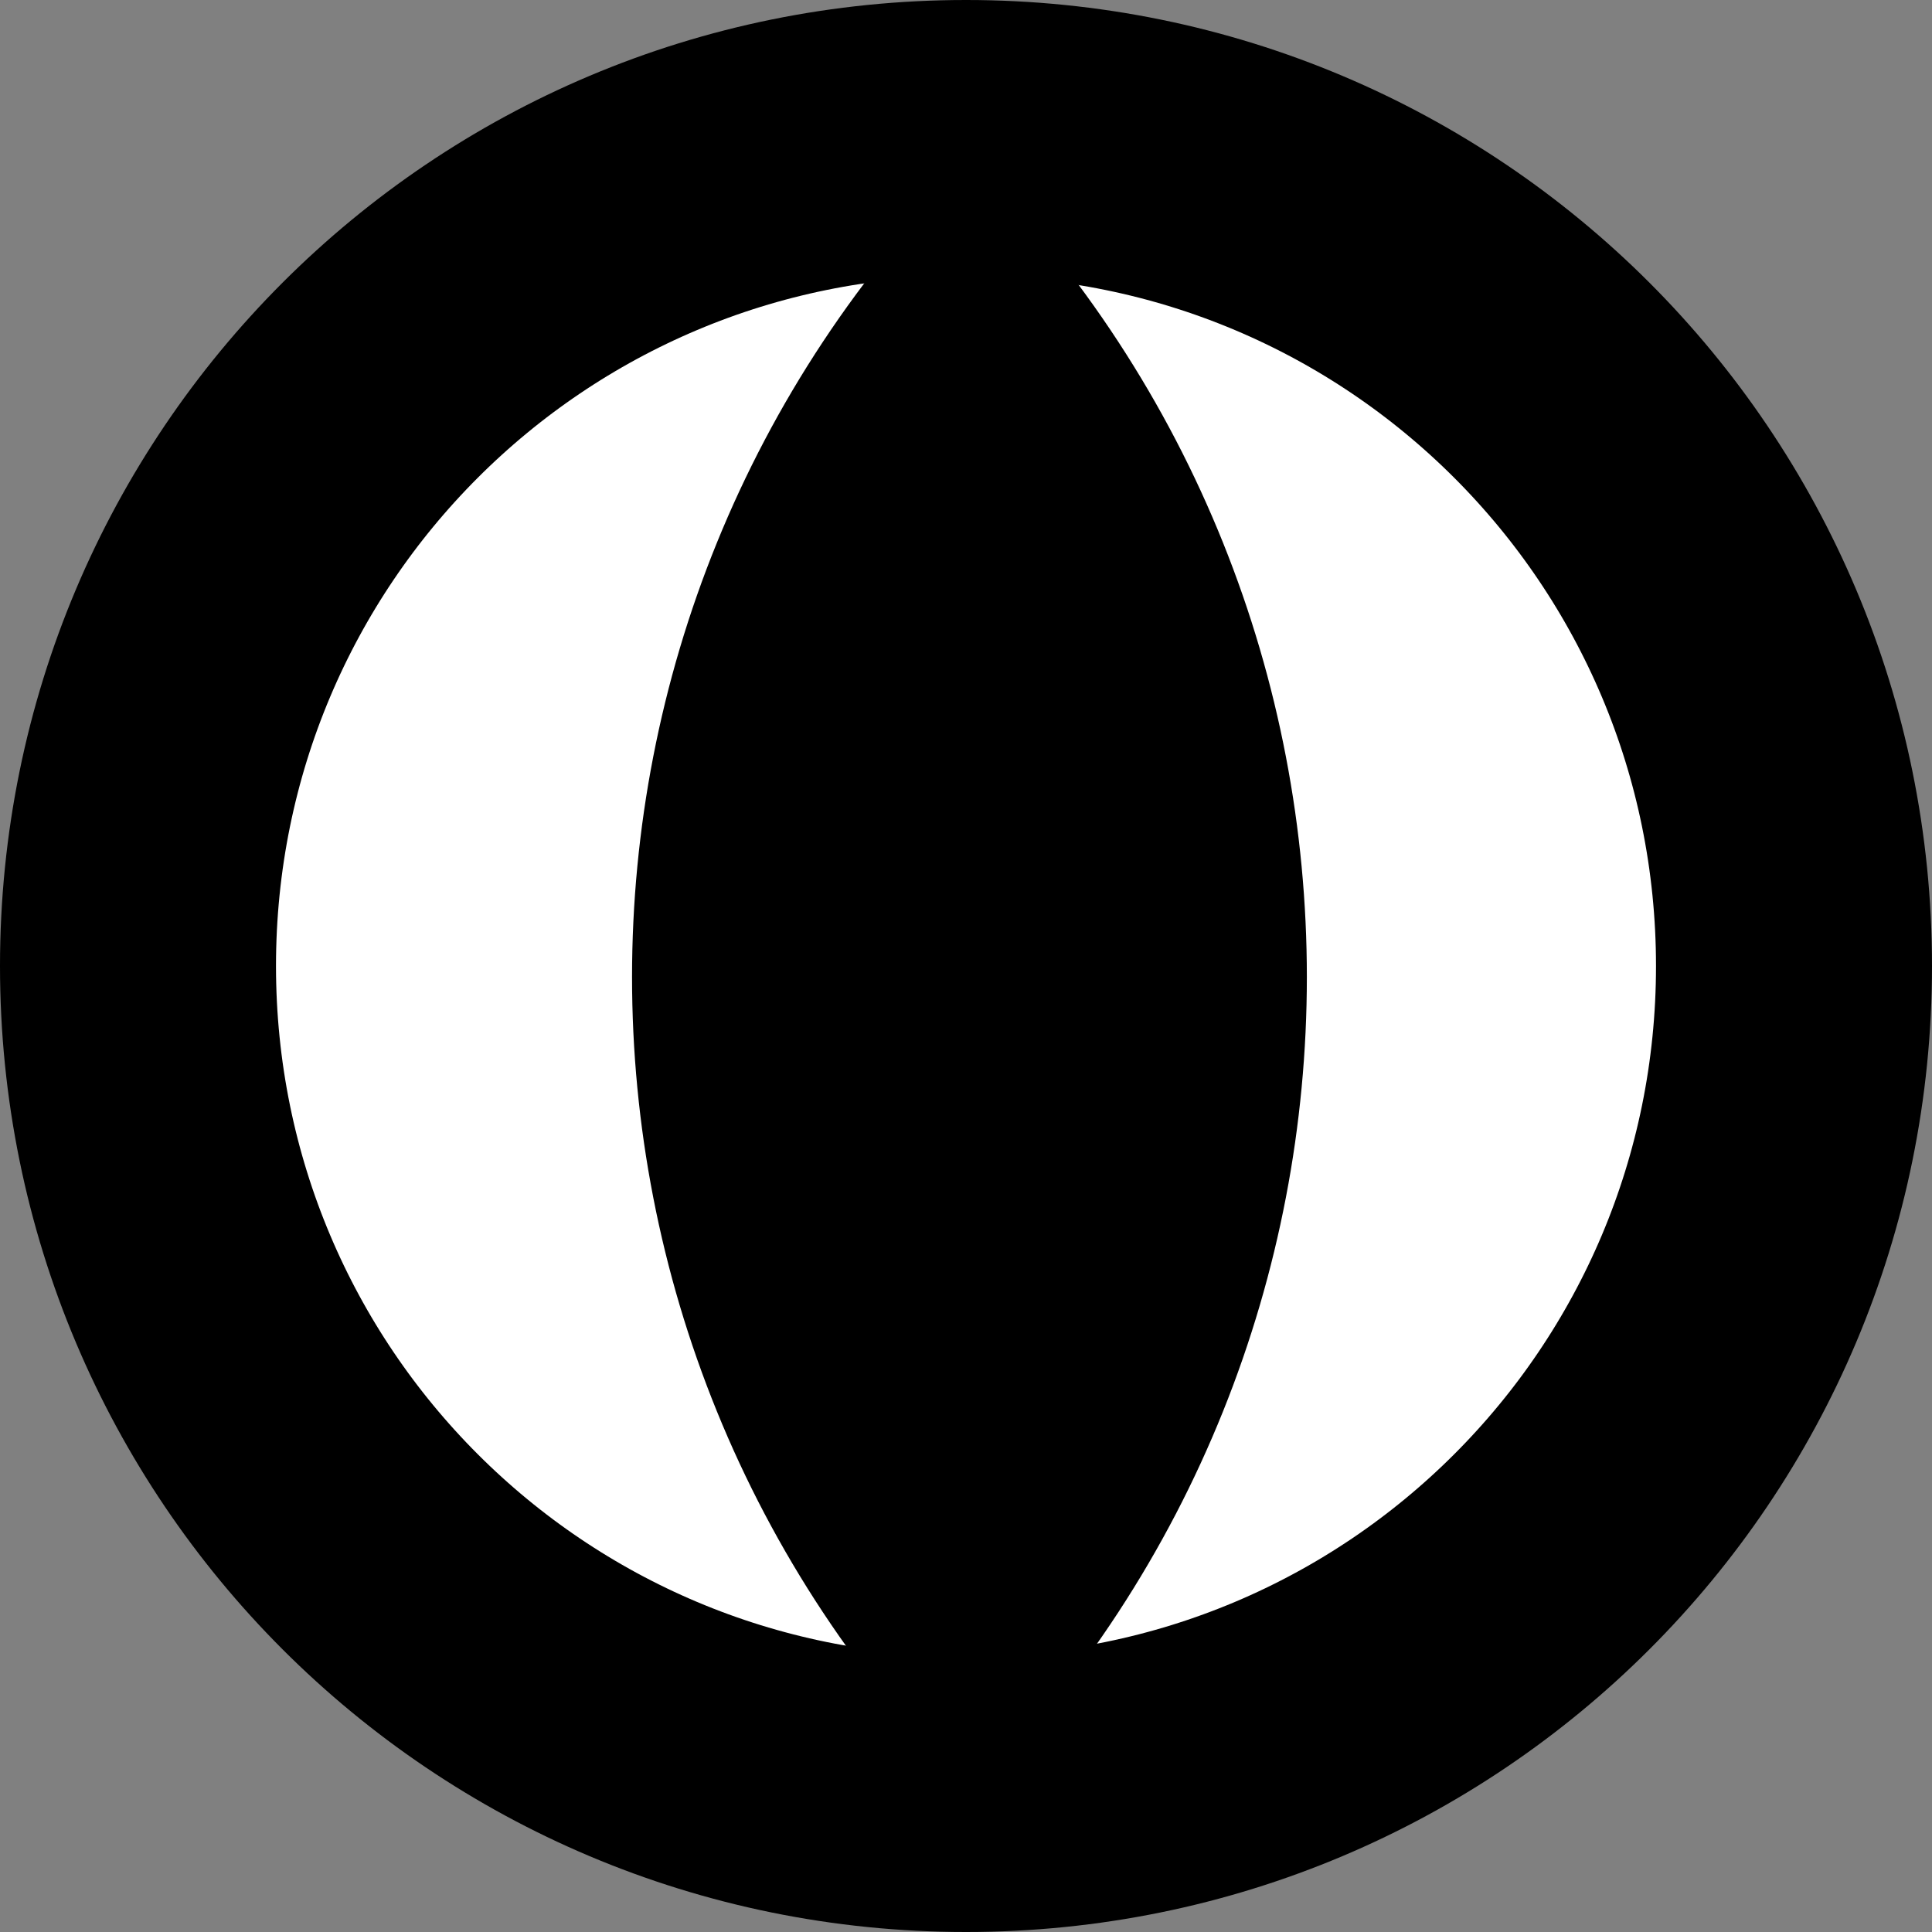 <?xml version="1.0" encoding="utf-8"?>
<!-- Generator: Adobe Illustrator 26.4.1, SVG Export Plug-In . SVG Version: 6.00 Build 0)  -->
<svg version="1.1" id="Layer_1" xmlns="http://www.w3.org/2000/svg" xmlns:xlink="http://www.w3.org/1999/xlink" x="0px" y="0px"
	 viewBox="0 0 35 35" style="enable-background:new 0 0 35 35;" xml:space="preserve">
<rect x="0" y="0" width="35" height="35" fill="#808080" stroke="none"/>
<style type="text/css">
	.st0{fill:#FFFFFF;stroke:#000000;stroke-width:5;}
</style>
<path class="st0" d="M32.5,17.5c0,8.3-6.7,15-15,15s-15-6.7-15-15s6.7-15,15-15S32.5,9.2,32.5,17.5z"/>
<path d="M17.6,32.5c-8.2-8.2-8.2-21.4,0-29.6C25.7,11.1,25.7,24.3,17.6,32.5z"/>
</svg>
